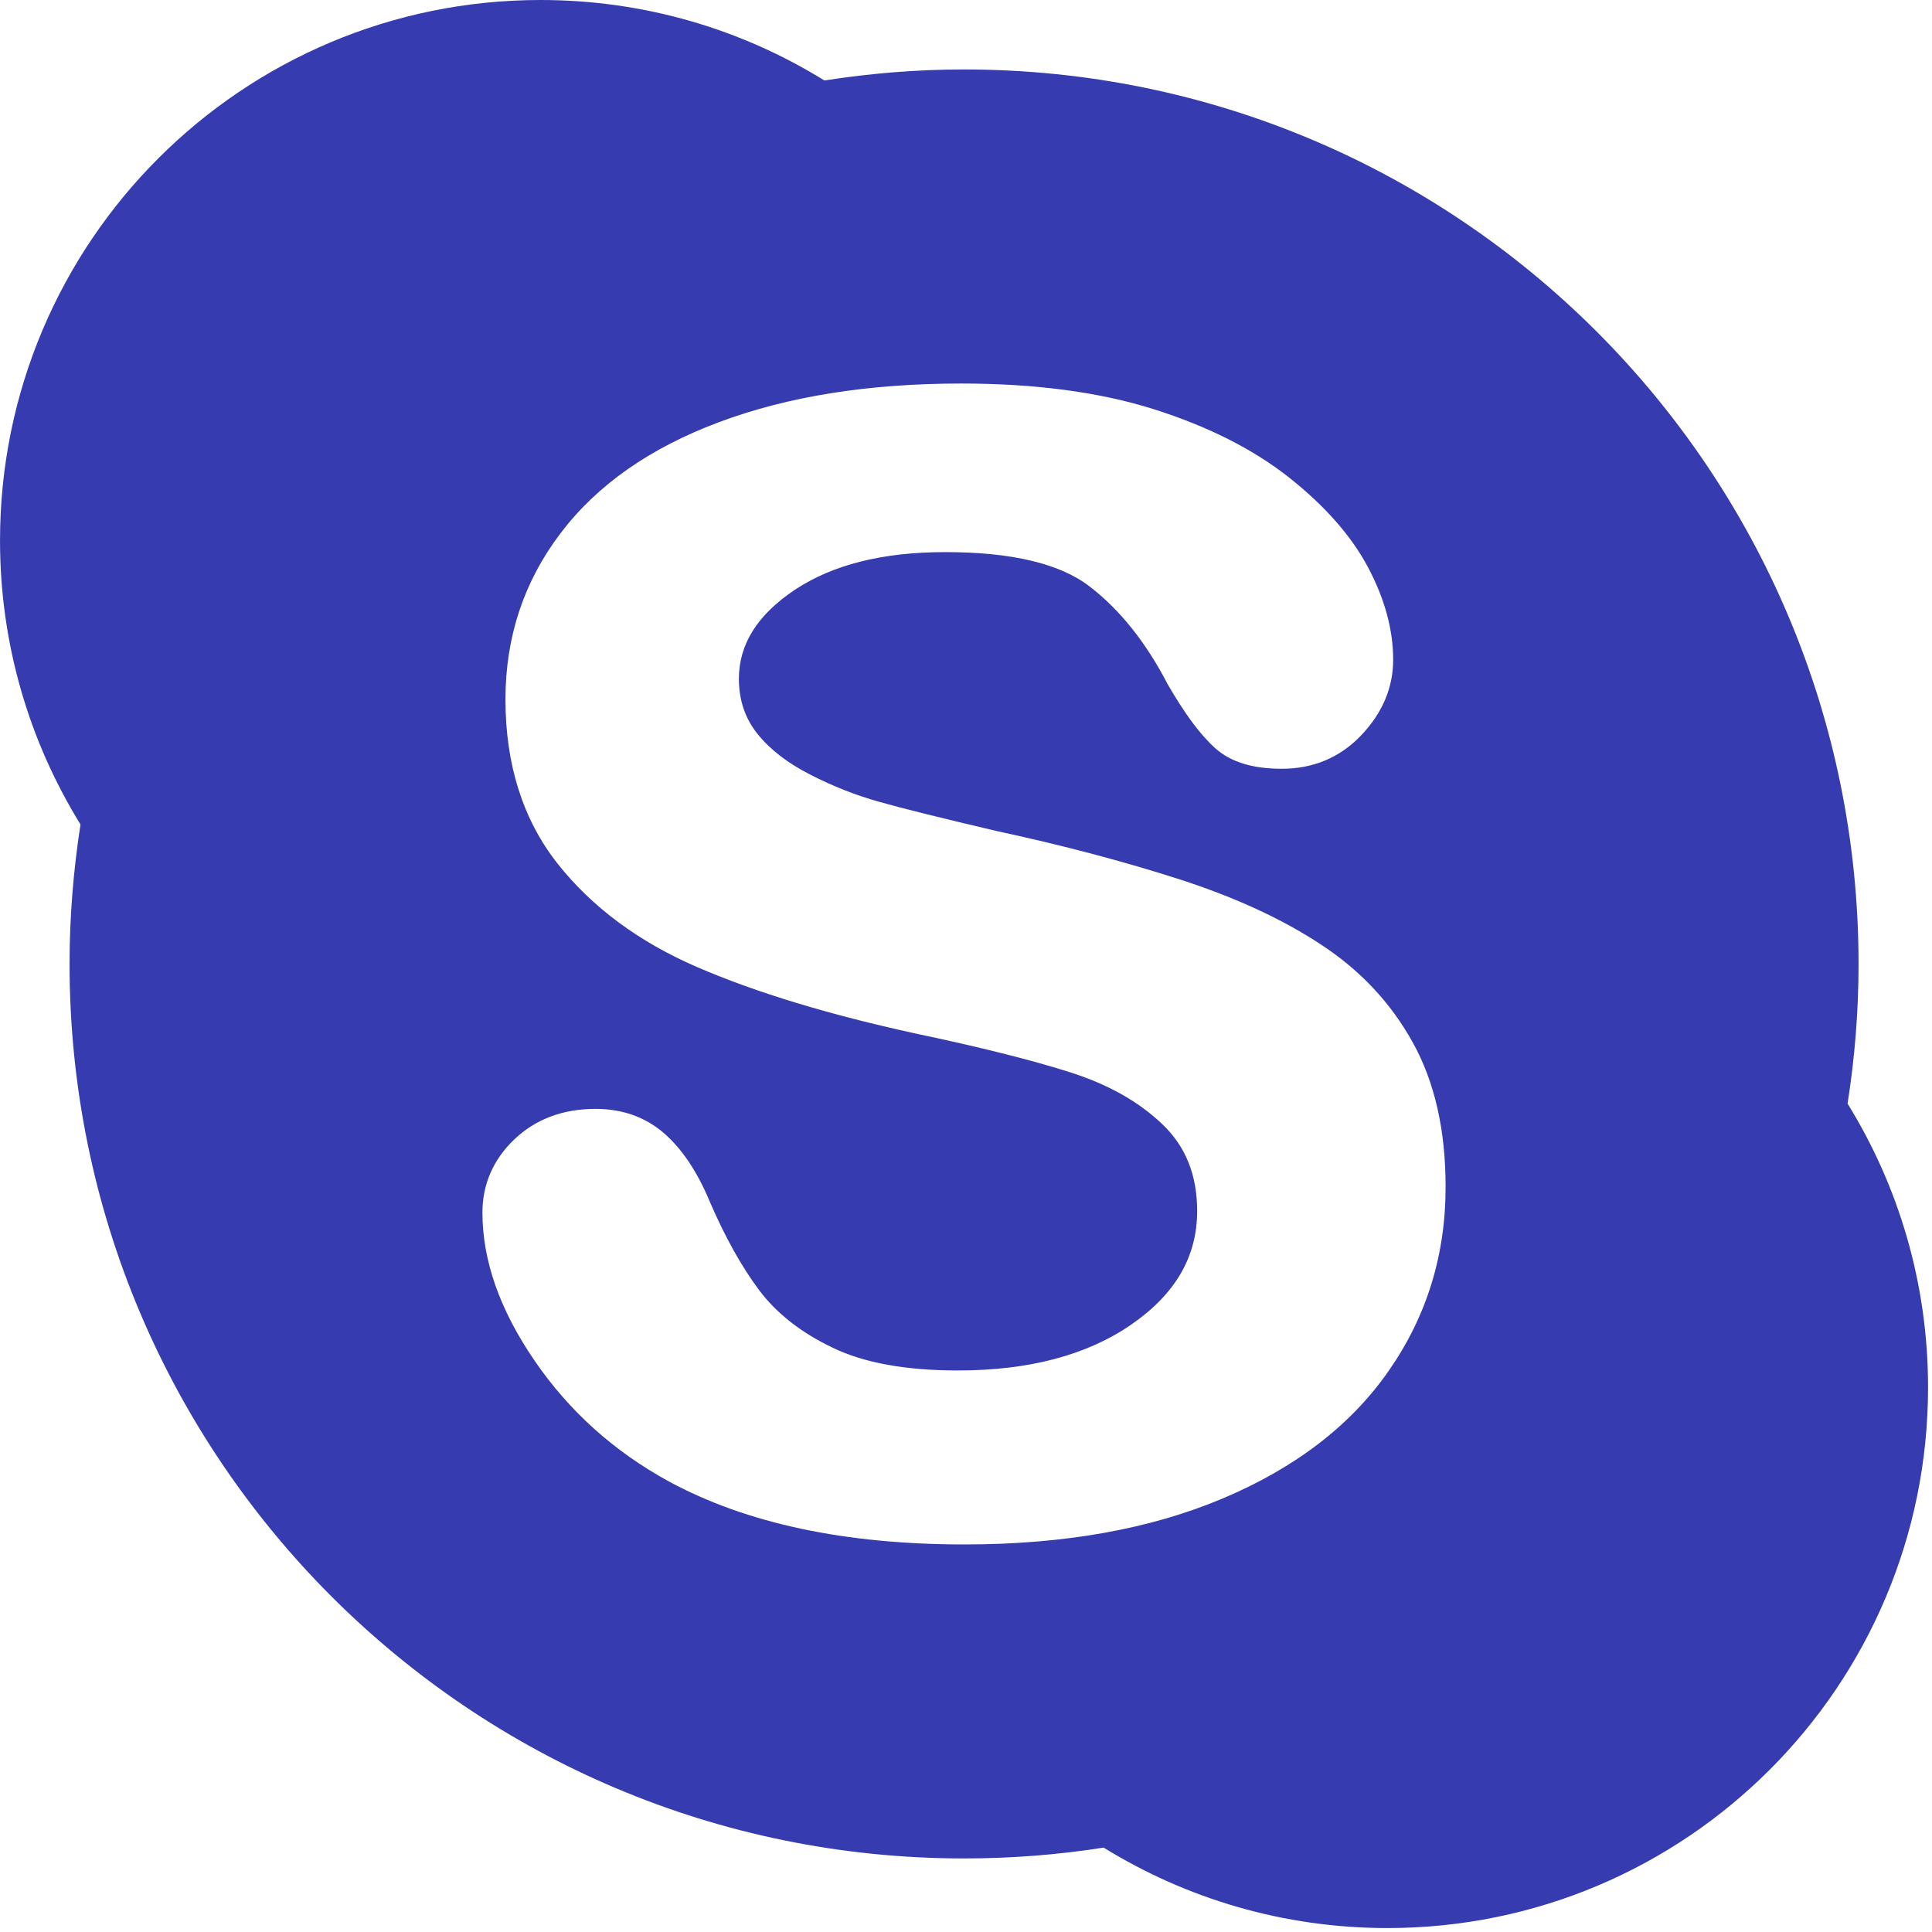 <svg width="431" height="431" viewBox="0 0 431 431" fill="none" xmlns="http://www.w3.org/2000/svg">
<path d="M412.164 246.198C413.769 236.043 414.614 225.654 414.614 215.05C414.614 104.835 325.272 15.495 215.054 15.495C204.478 15.495 194.059 16.366 183.913 17.953C165.534 6.581 143.842 0 120.595 0C53.996 0 0.005 53.984 0.005 120.59C0.005 143.832 6.59 165.506 17.957 183.922C16.384 194.094 15.518 204.45 15.518 215.054C15.518 325.277 104.858 414.59 215.05 414.59C225.635 414.59 236.057 413.774 246.202 412.173C264.6 423.523 286.274 430.122 309.516 430.122C376.133 430.122 430.118 376.124 430.118 309.52C430.123 286.269 423.542 264.6 412.164 246.198ZM309.801 305.81C301.359 317.963 288.958 327.46 272.754 334.289C256.517 341.136 237.326 344.543 215.164 344.543C188.602 344.543 166.61 339.895 149.251 330.509C136.946 323.788 126.938 314.772 119.244 303.529C111.534 292.277 107.625 281.258 107.625 270.514C107.625 264.176 110.042 258.664 114.747 254.17C119.501 249.643 125.624 247.374 132.851 247.374C138.771 247.374 143.856 249.157 147.996 252.69C152.105 256.222 155.552 261.357 158.371 268.133C161.75 275.983 165.42 282.545 169.325 287.781C173.206 292.952 178.668 297.269 185.742 300.648C192.738 304.036 202.049 305.73 213.7 305.73C229.645 305.73 242.531 302.281 252.393 295.477C262.305 288.611 267.066 280.257 267.066 270.163C267.066 262.112 264.499 255.718 259.235 250.733C253.923 245.683 247.063 241.837 238.55 239.154C230.004 236.443 218.53 233.568 204.151 230.539C184.843 226.325 168.695 221.42 155.618 215.787C142.524 210.133 132.096 202.404 124.367 192.641C116.622 182.782 112.76 170.528 112.76 156.014C112.76 142.174 116.837 129.797 124.999 119.025C133.157 108.223 144.96 99.955 160.35 94.196C175.686 88.439 193.741 85.559 214.425 85.559C230.966 85.559 245.274 87.473 257.385 91.281C269.463 95.117 279.531 100.179 287.581 106.531C295.58 112.869 301.466 119.554 305.194 126.569C308.919 133.605 310.795 140.477 310.795 147.183C310.795 153.418 308.378 159.073 303.668 164.029C298.959 168.992 292.935 171.522 285.9 171.499C279.558 171.499 274.583 170.036 271.133 166.939C267.773 163.943 264.244 159.173 260.427 152.525C255.602 143.249 249.823 136.022 243.103 130.853C236.56 125.78 225.765 123.139 210.744 123.171C196.846 123.171 185.726 126.011 177.333 131.565C168.888 137.208 164.851 143.755 164.832 151.426C164.846 156.233 166.228 160.286 169.009 163.752C171.833 167.25 175.762 170.281 180.812 172.836C185.864 175.431 191.003 177.438 196.167 178.882C201.392 180.363 210.061 182.504 222.111 185.339C237.223 188.596 250.93 192.235 263.247 196.201C275.54 200.187 286.031 204.994 294.698 210.721C303.434 216.431 310.262 223.711 315.136 232.504C320.045 241.311 322.49 252.068 322.49 264.726C322.509 279.968 318.263 293.676 309.801 305.81Z" fill="#363BAF"/>
</svg>
